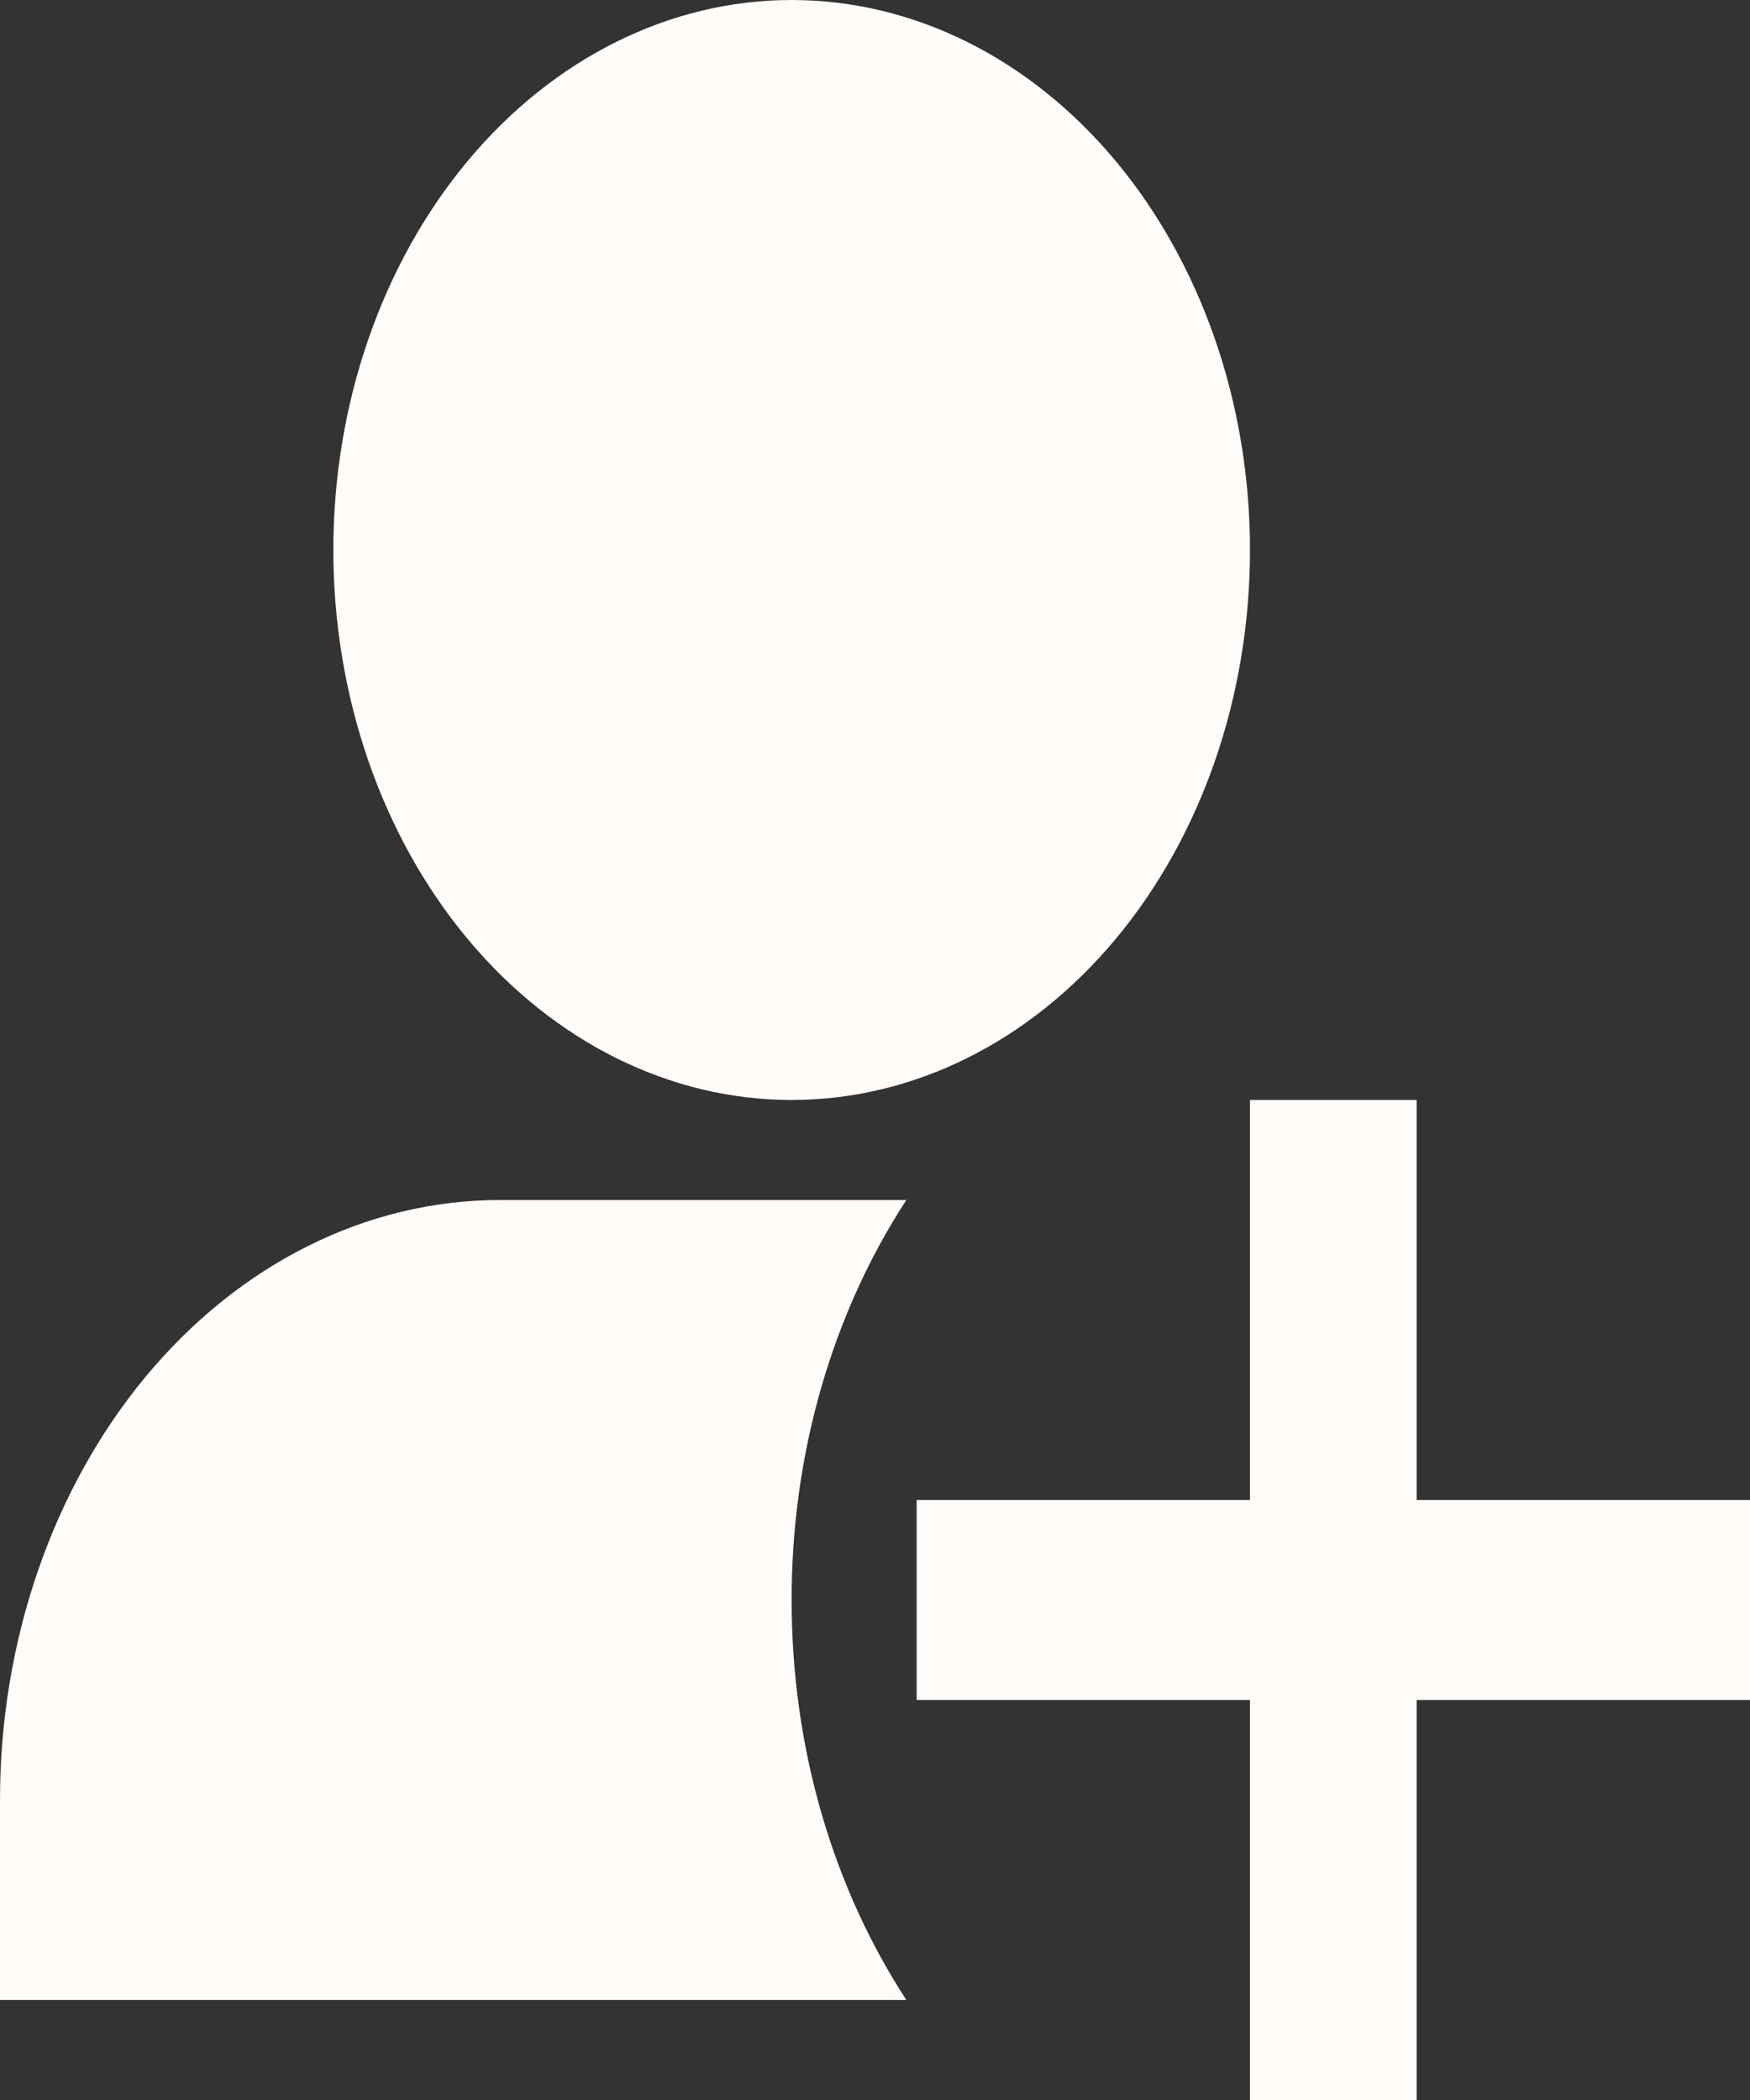 <svg width="25" height="30" viewBox="0 0 25 30" fill="none" xmlns="http://www.w3.org/2000/svg">
<rect x="0" y="0" width="25" height="30" fill="#333333" stroke="none"/>
<path d="M11.309 0C9.573 0 7.908 0.828 6.68 2.301C5.452 3.775 4.762 5.773 4.762 7.857C4.762 9.941 5.452 11.94 6.68 13.413C7.908 14.886 9.573 15.714 11.309 15.714C13.046 15.714 14.711 14.886 15.939 13.413C17.167 11.94 17.857 9.941 17.857 7.857C17.857 5.773 17.167 3.775 15.939 2.301C14.711 0.828 13.046 0 11.309 0ZM25 24.286H20.238V30H17.857V24.286H13.095V21.429H17.857V15.714H20.238V21.429H25V24.286ZM12.948 17.143C11.883 18.774 11.307 20.786 11.309 22.857C11.309 25.013 11.921 26.996 12.948 28.571H0V25.714C0 23.441 0.753 21.261 2.092 19.653C3.432 18.046 5.248 17.143 7.143 17.143H12.948Z" fill="#FEFBF9"/>
</svg>
